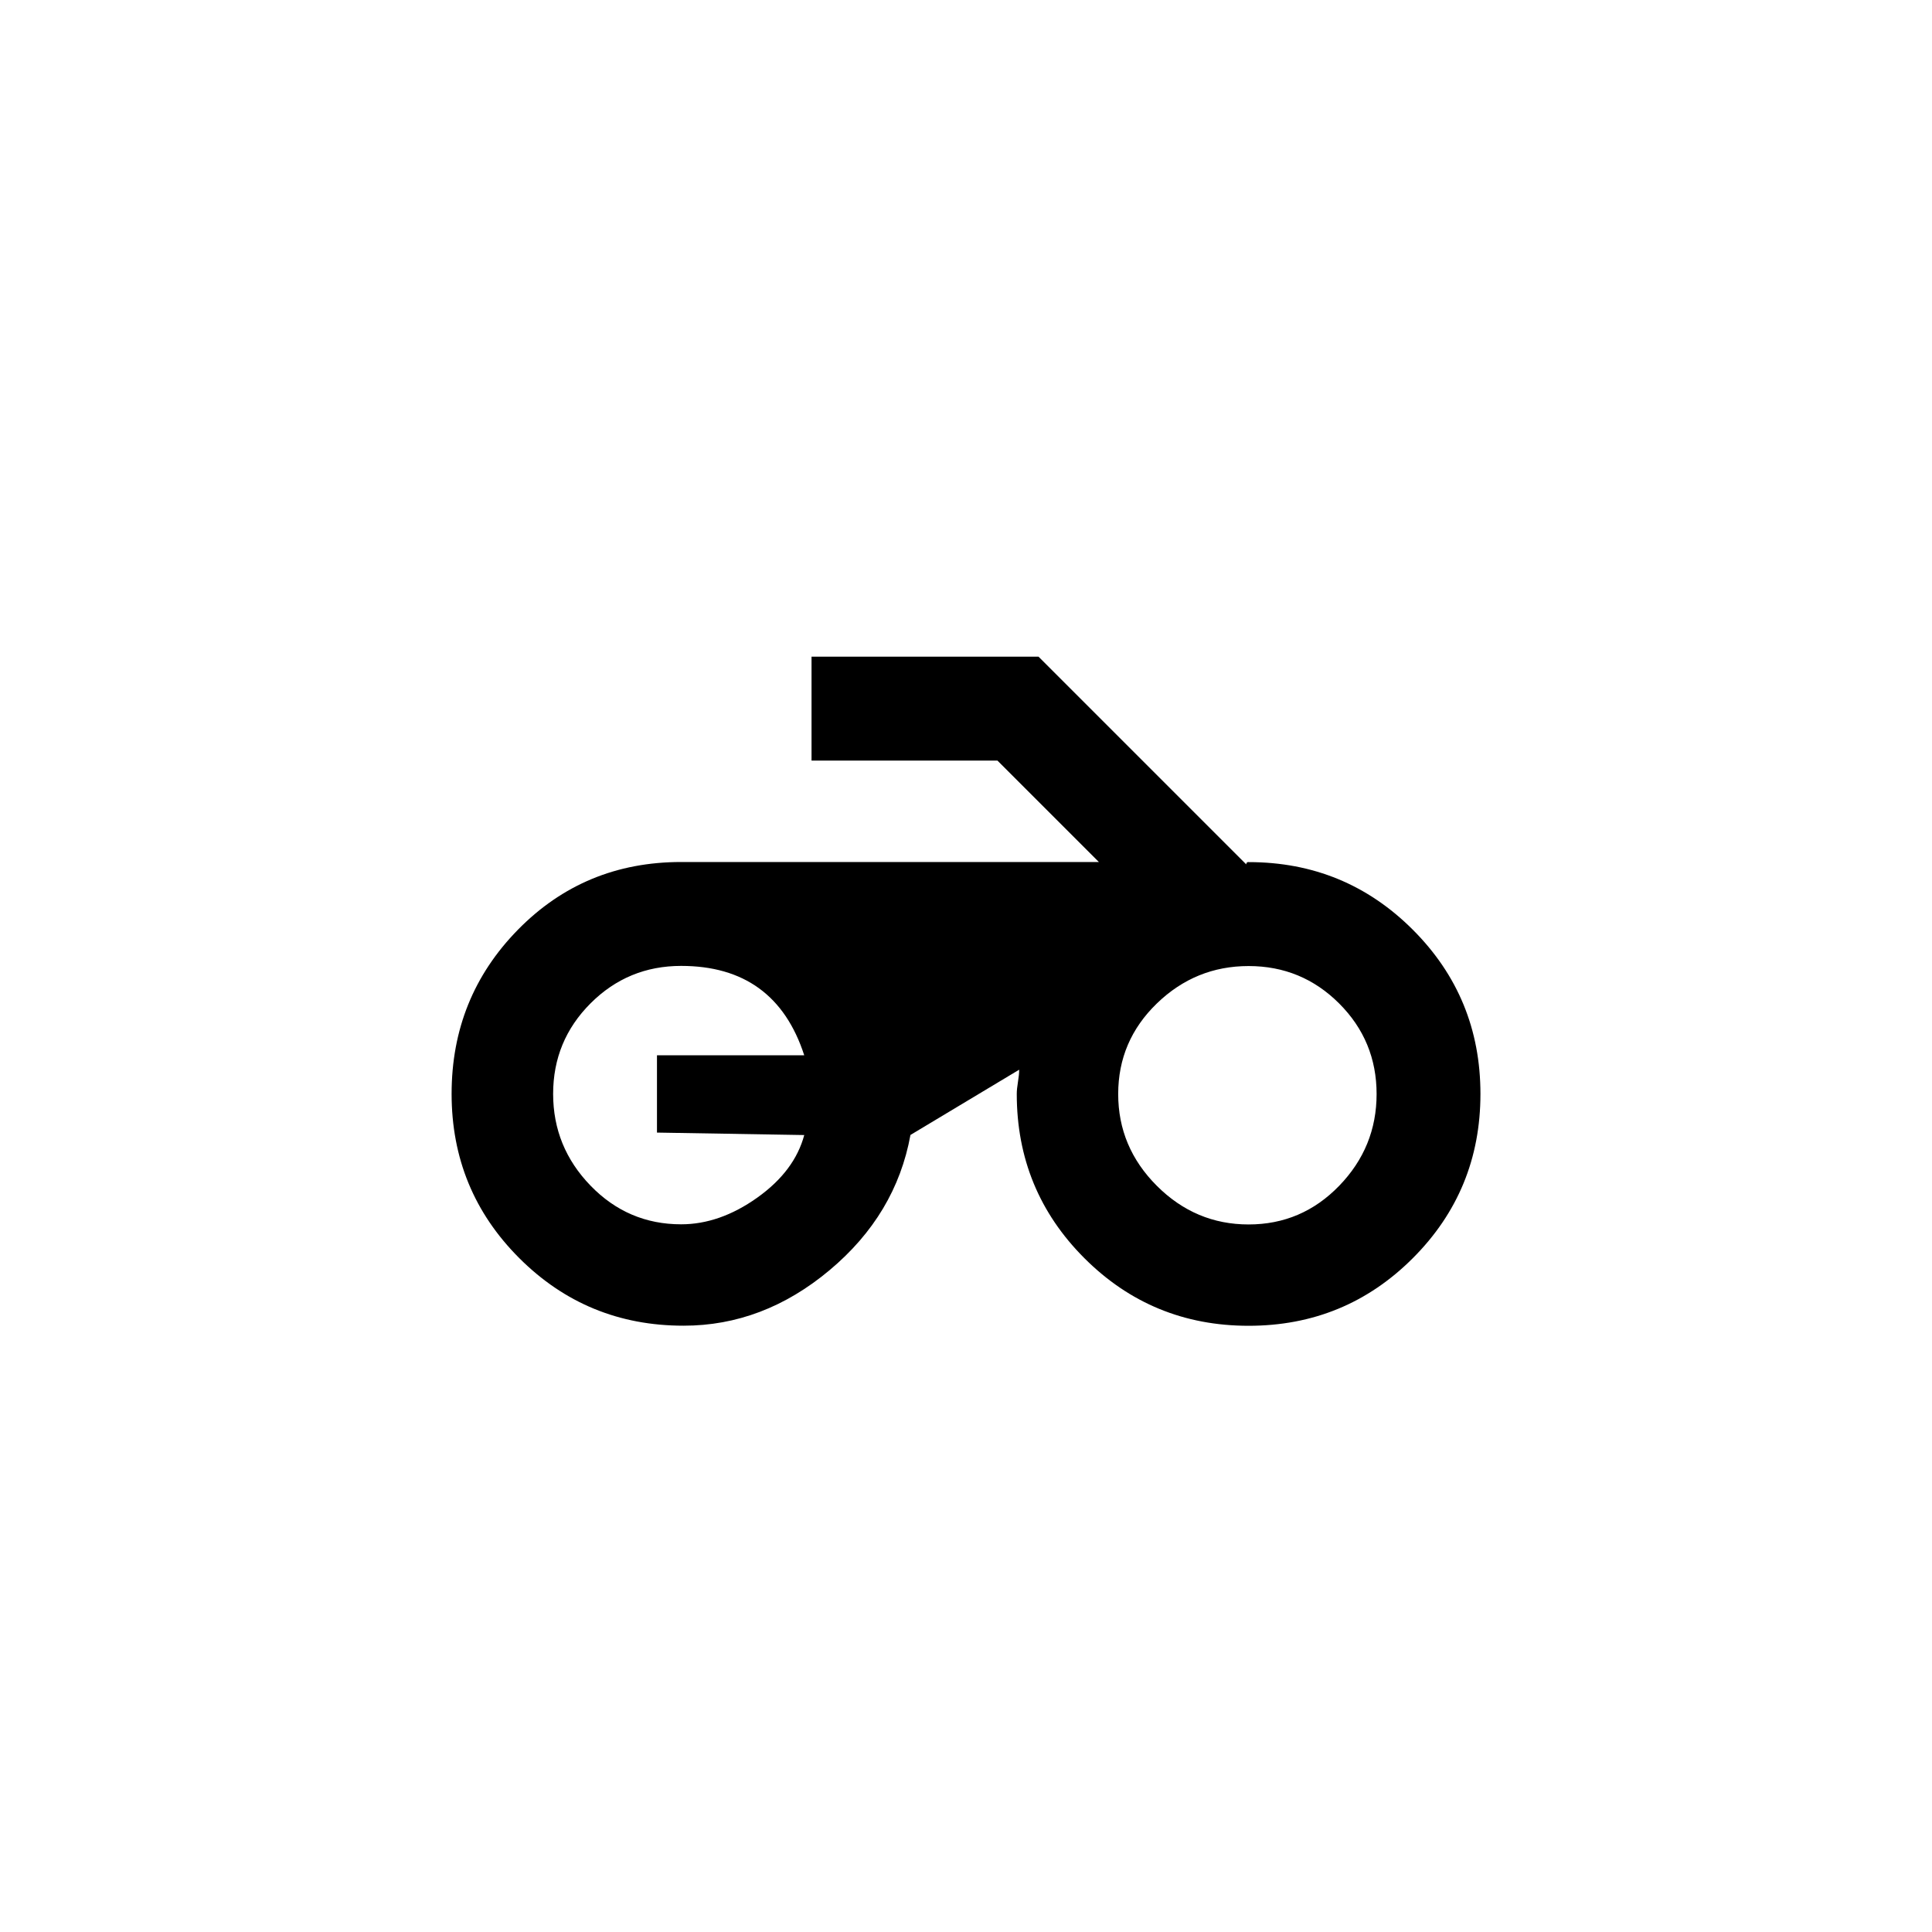 <!-- Generated by IcoMoon.io -->
<svg version="1.1" xmlns="http://www.w3.org/2000/svg" width="40" height="40" viewBox="0 0 40 40">
<title>mt-motorcycle</title>
<path d="M25.851 25.351q1.1 0 1.875-0.8t0.775-1.9-0.775-1.875-1.875-0.775-1.9 0.775-0.8 1.875 0.8 1.9 1.9 0.8zM16.651 23.5l-3.049-0.051v-1.6h3.049q-0.6-1.851-2.549-1.851-1.1 0-1.875 0.775t-0.775 1.875 0.775 1.9 1.875 0.8q0.8 0 1.575-0.551t0.975-1.3zM25.851 17.849q2 0 3.4 1.4t1.4 3.4-1.4 3.4-3.4 1.4-3.4-1.4-1.4-3.4q0-0.1 0.025-0.251t0.025-0.251l-2.251 1.351q-0.3 1.649-1.675 2.8t-3.025 1.149q-2 0-3.4-1.4t-1.4-3.4 1.375-3.4 3.375-1.4h8.651l-2.1-2.1h-3.849v-2.151h4.7l4.3 4.3q0-0.049 0.051-0.049z"></path>
</svg>
